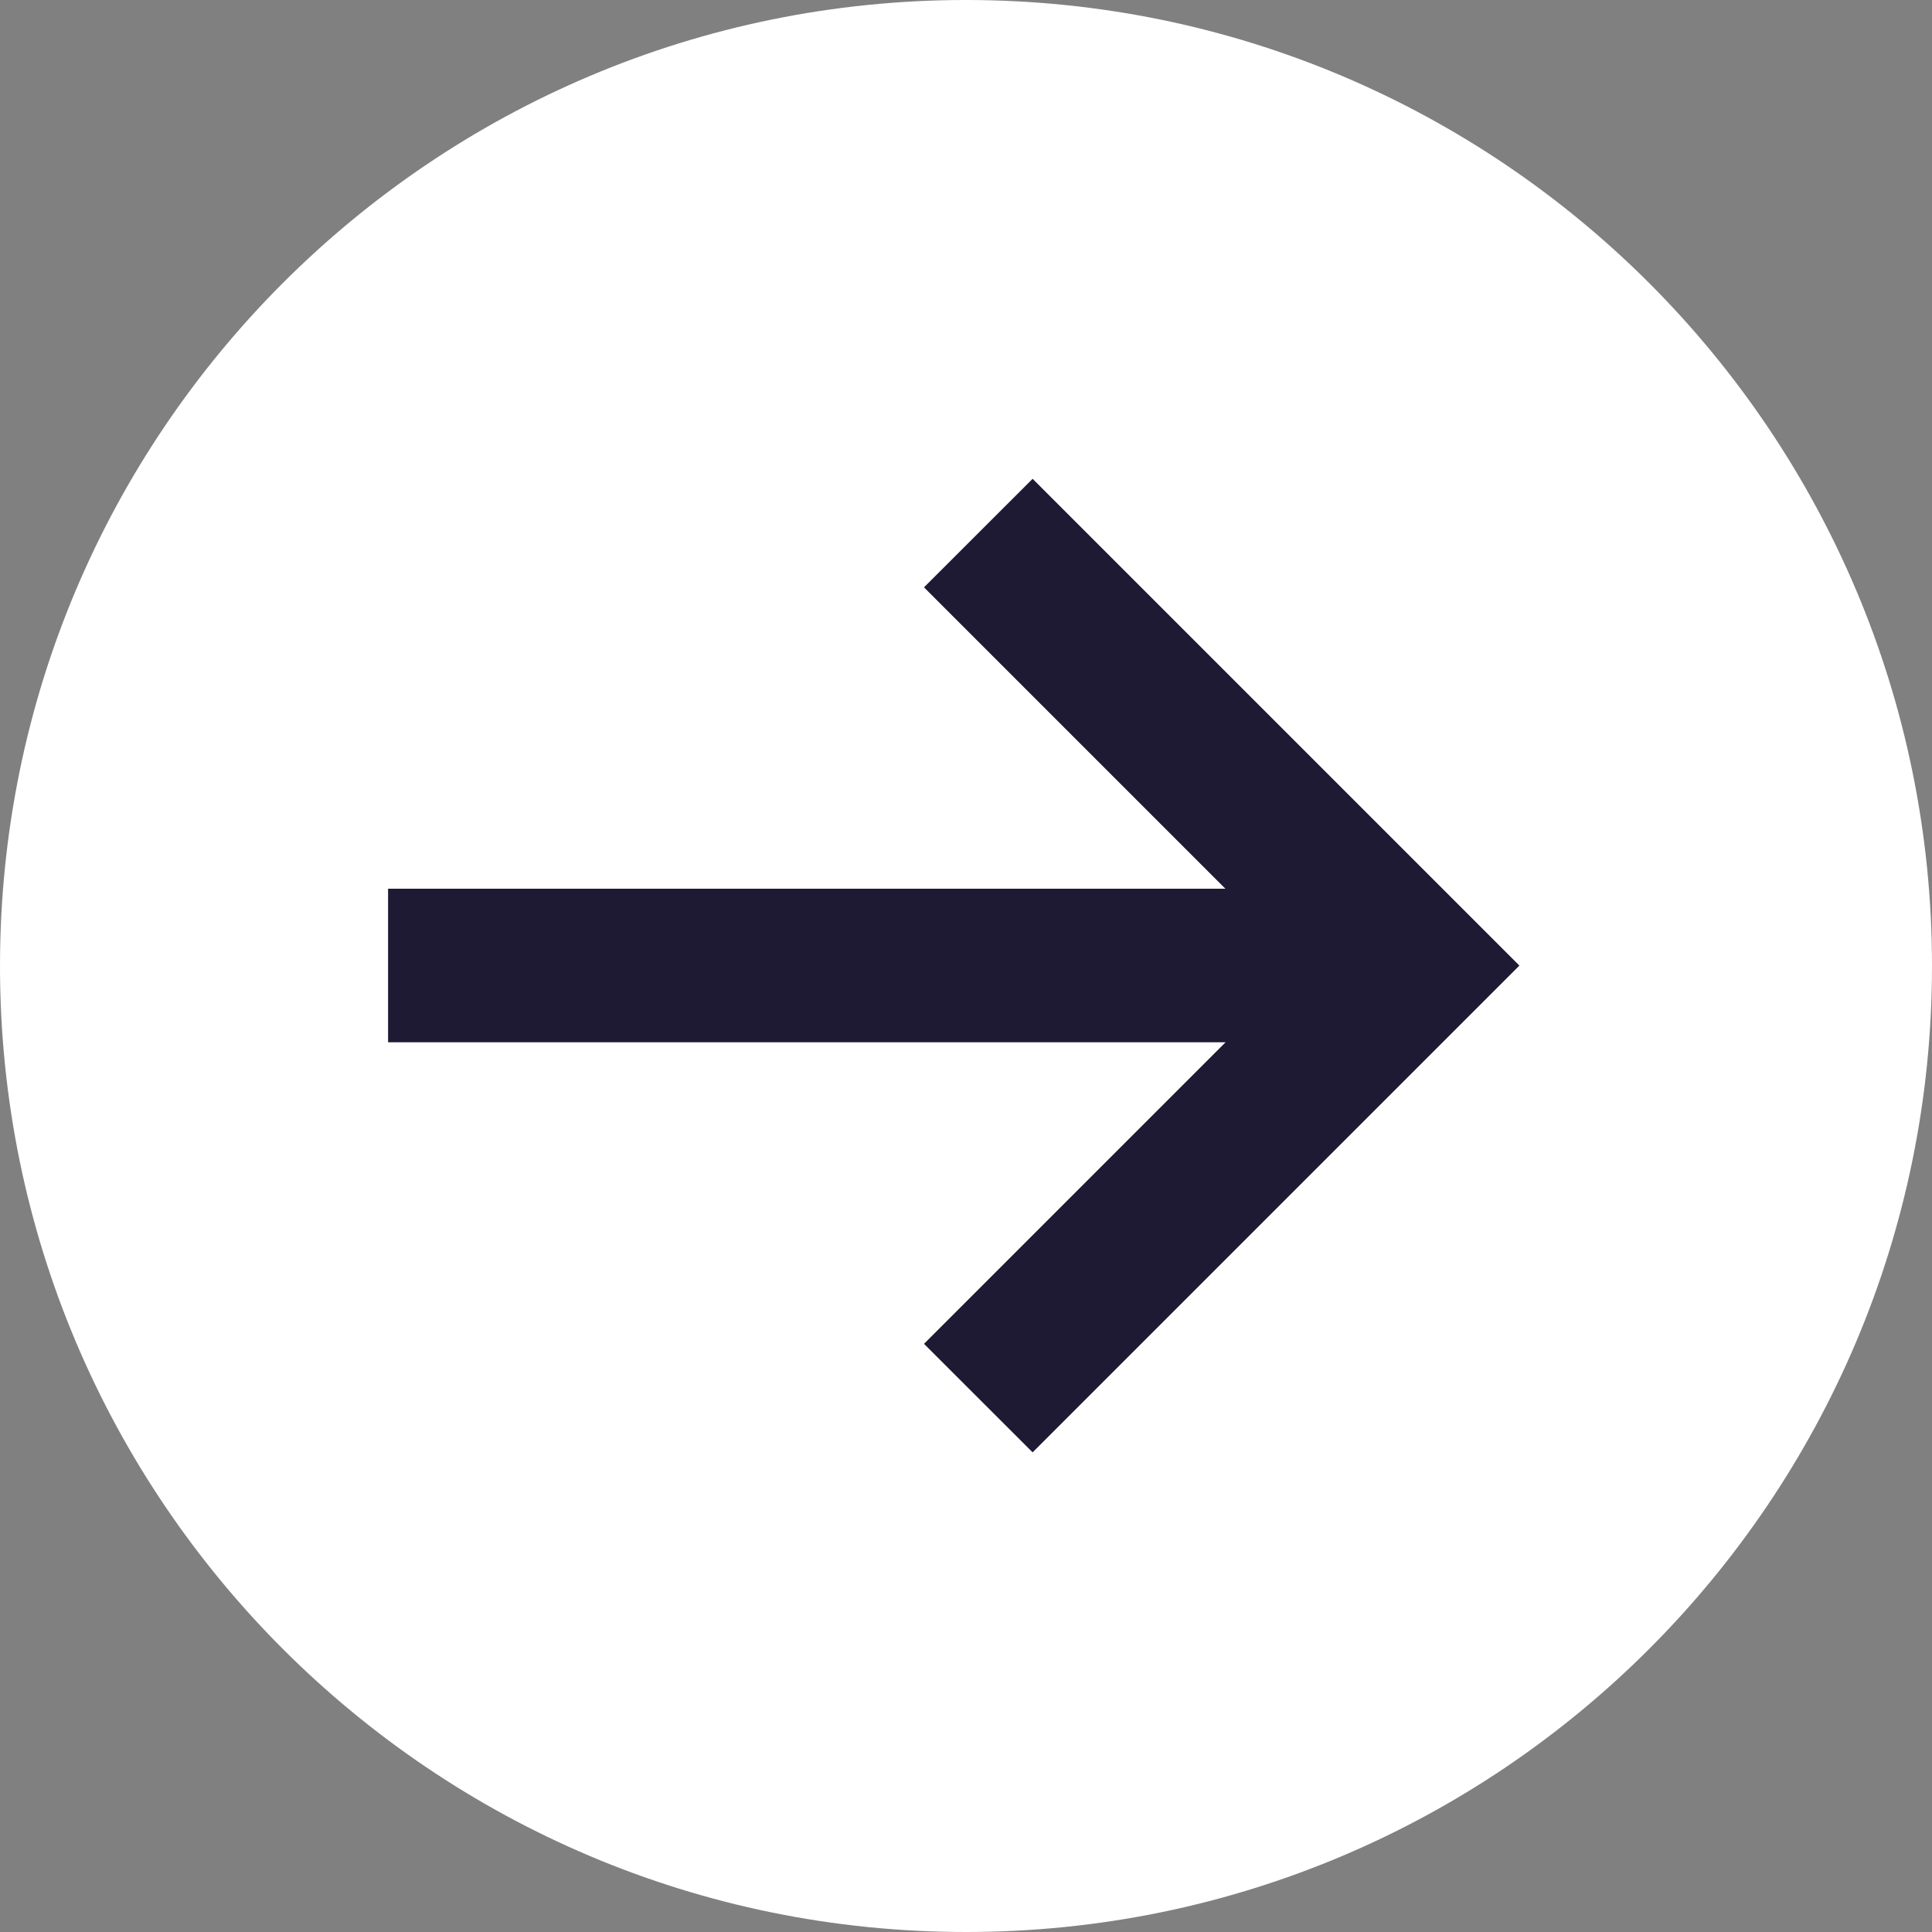 <svg width="23" height="23" viewBox="0 0 23 23" fill="none" xmlns="http://www.w3.org/2000/svg">
<rect x="0" y="0" width="23" height="23" fill="#808080" stroke="none"/>
<path d="M11.5 23C17.851 23 23 17.851 23 11.5C23 5.149 17.851 0 11.5 0C5.149 0 0 5.149 0 11.5C0 17.851 5.149 23 11.5 23Z" fill="white"/>
<path fill-rule="evenodd" clip-rule="evenodd" d="M15.503 11.495L11 6.992L12.293 5.7L18.088 11.495L12.293 17.29L11 15.998L15.503 11.495Z" fill="#1E1A34"/>
<path fill-rule="evenodd" clip-rule="evenodd" d="M4.62 10.58H16.105V12.408H4.62V10.58Z" fill="#1E1A34"/>
</svg>
